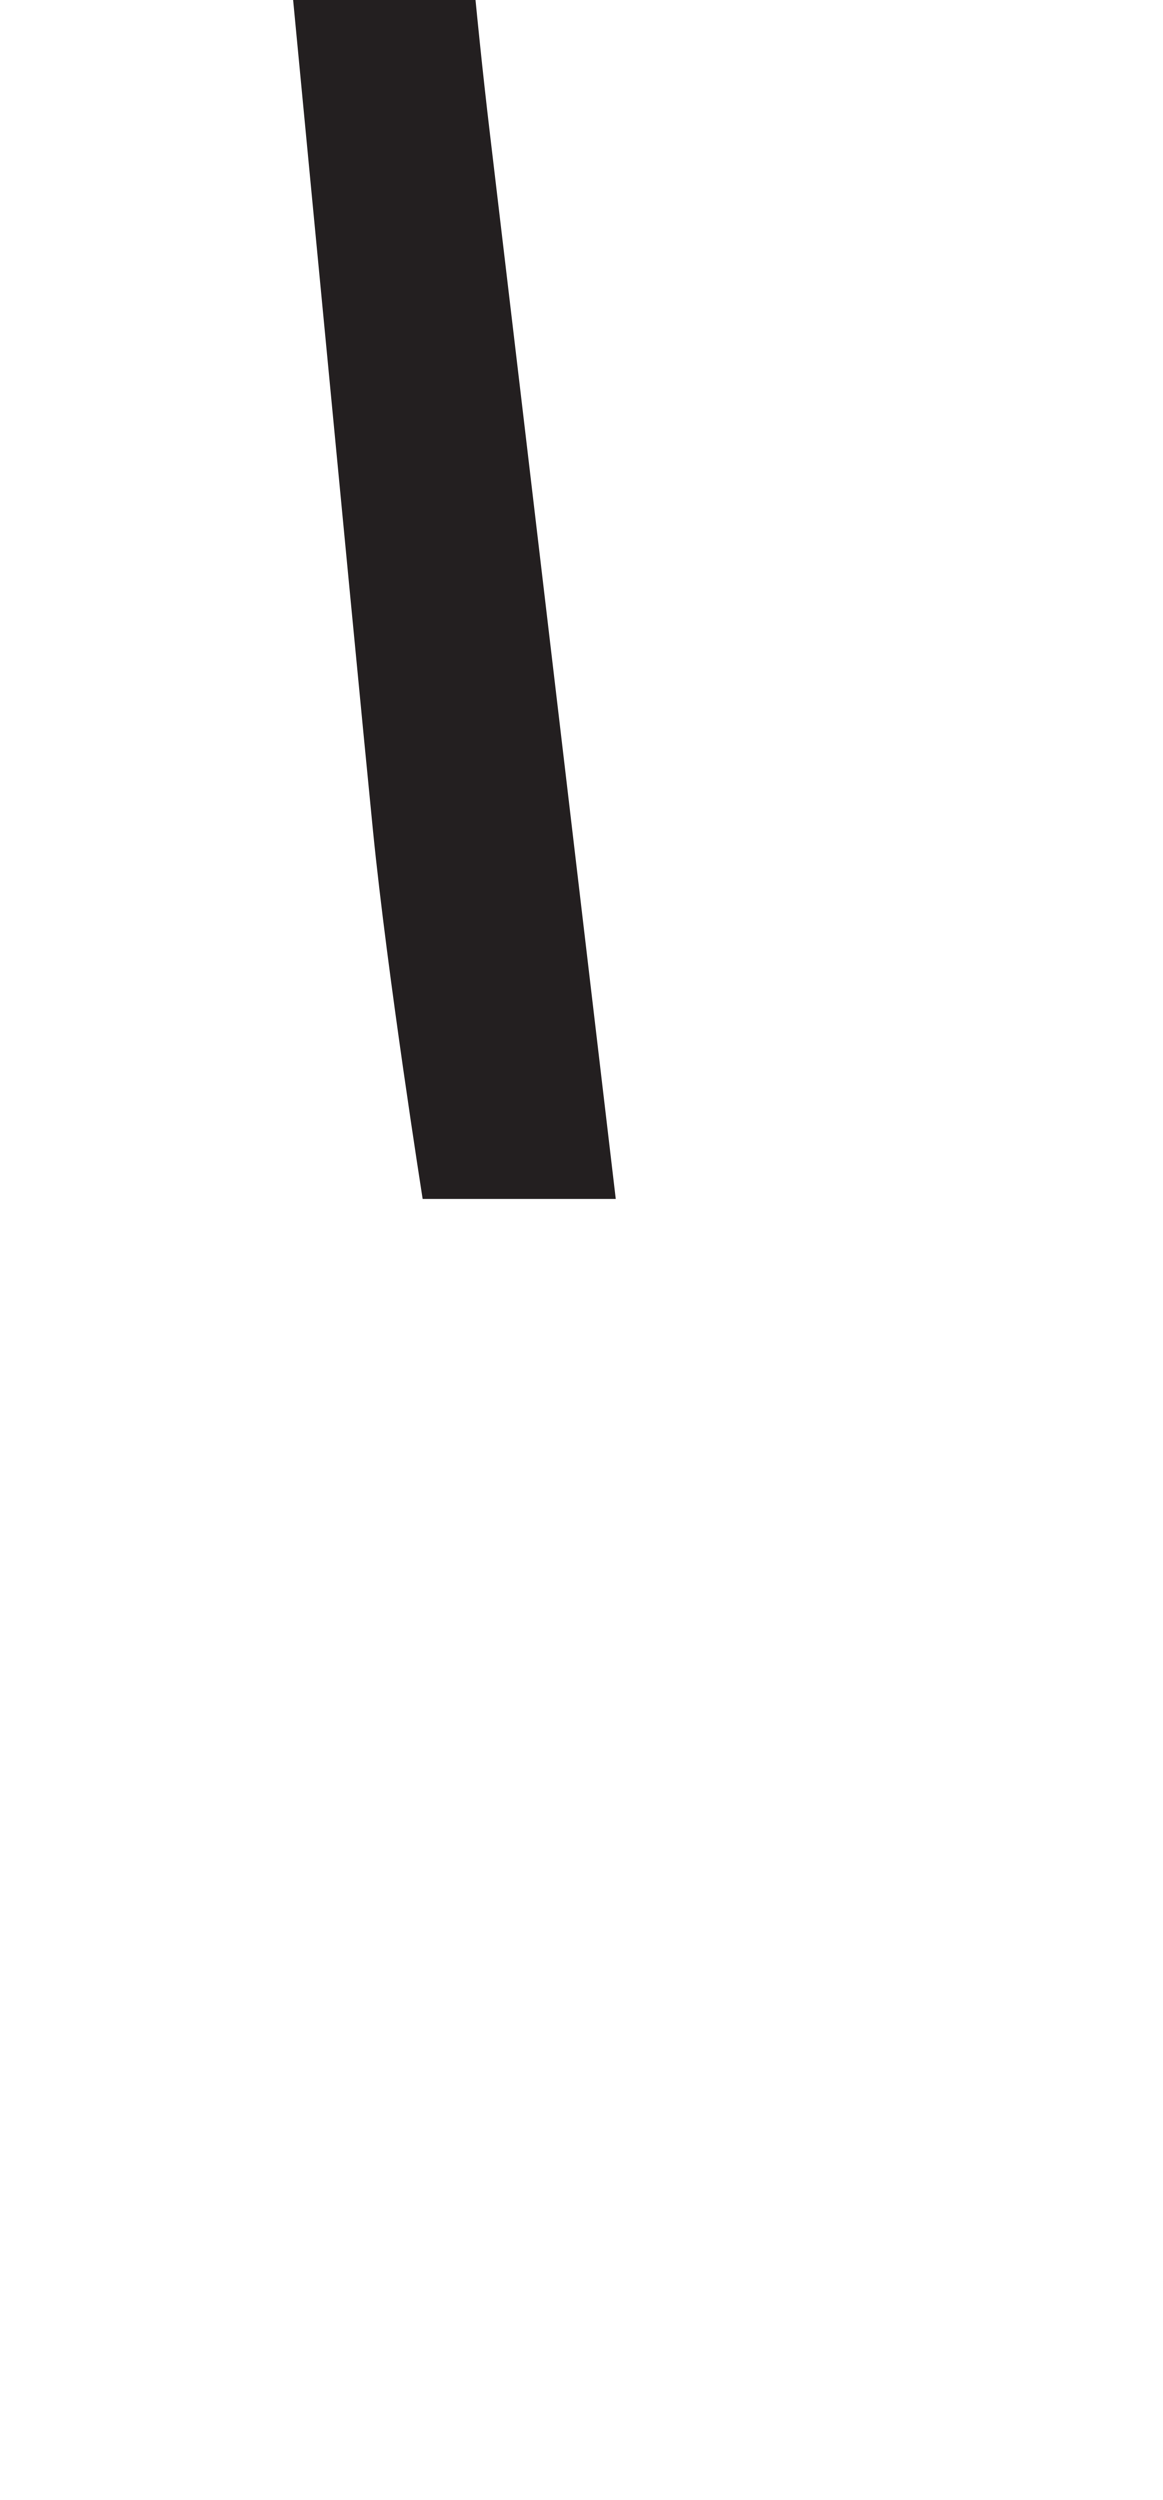 <?xml version="1.0" encoding="utf-8"?>
<!-- Generator: Adobe Illustrator 16.0.0, SVG Export Plug-In . SVG Version: 6.00 Build 0)  -->
<!DOCTYPE svg PUBLIC "-//W3C//DTD SVG 1.1//EN" "http://www.w3.org/Graphics/SVG/1.1/DTD/svg11.dtd">
<svg version="1.1" id="Layer_1" xmlns="http://www.w3.org/2000/svg" xmlns:xlink="http://www.w3.org/1999/xlink" x="0px" y="0px"
	 width="249.105px" height="535.475px" viewBox="0 0 249.105 535.475" enable-background="new 0 0 249.105 535.475"
	 xml:space="preserve">
<path fill="#231F20" d="M94.292-87.237l-38.226,16.92c0,0,20.681,216.826,23.813,248.158c3.131,31.334,10.651,78.961,10.651,78.961
	h41.361c0,0-20.682-175.467-26.947-228.107C98.679-23.944,95.545-82.224,94.292-87.237z"/>
</svg>
